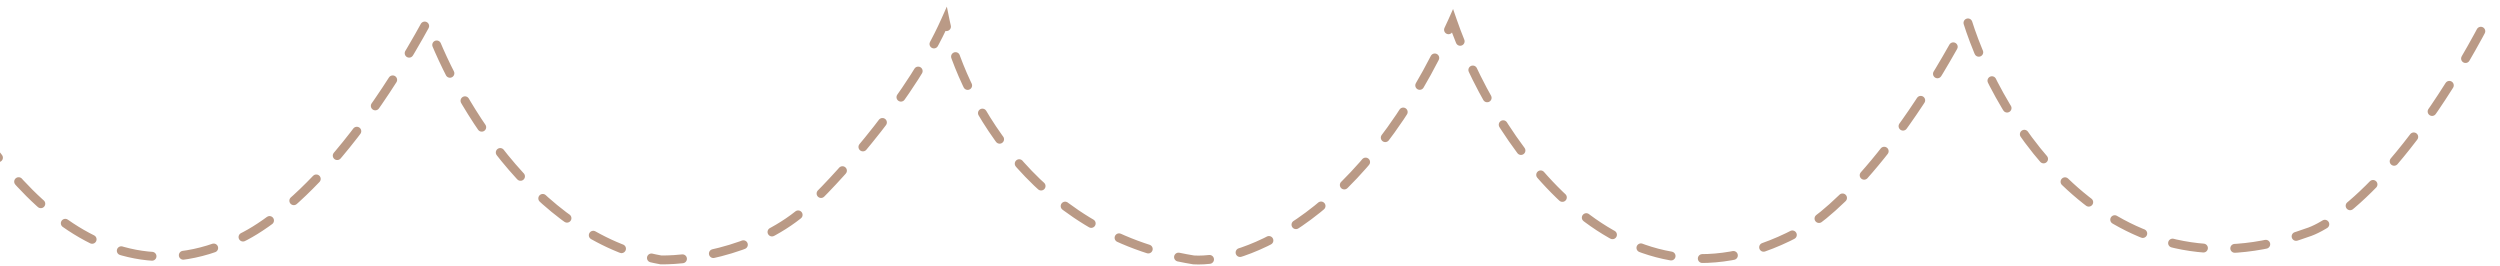 <svg width="423" height="45" viewBox="0 0 423 45" fill="none" xmlns="http://www.w3.org/2000/svg">
<path d="M-13 3.558C-6.839 20.441 11.915 51.65 37.64 41.418C42.873 40.394 57.137 31.39 72.329 3.558C76.38 15.411 89.952 40.087 111.828 43.976C117.061 44.061 129.502 42.236 137.402 34.255C142.55 29.309 154.265 16.246 159.937 3.558C162.3 15.155 174.015 39.474 201.968 43.976C210.324 44.487 230.782 37.12 245.772 3.558C252.271 22.317 273.016 55.743 304.008 39.371C308.313 37.495 320.112 27.706 332.873 3.558C338.19 20.527 357.13 51.445 390.35 39.371C395.161 37.922 408.226 28.218 422 1" stroke="#BA9A86" stroke-width="1.5" stroke-linecap="round" stroke-dasharray="5.3 5.3"/>
</svg>
